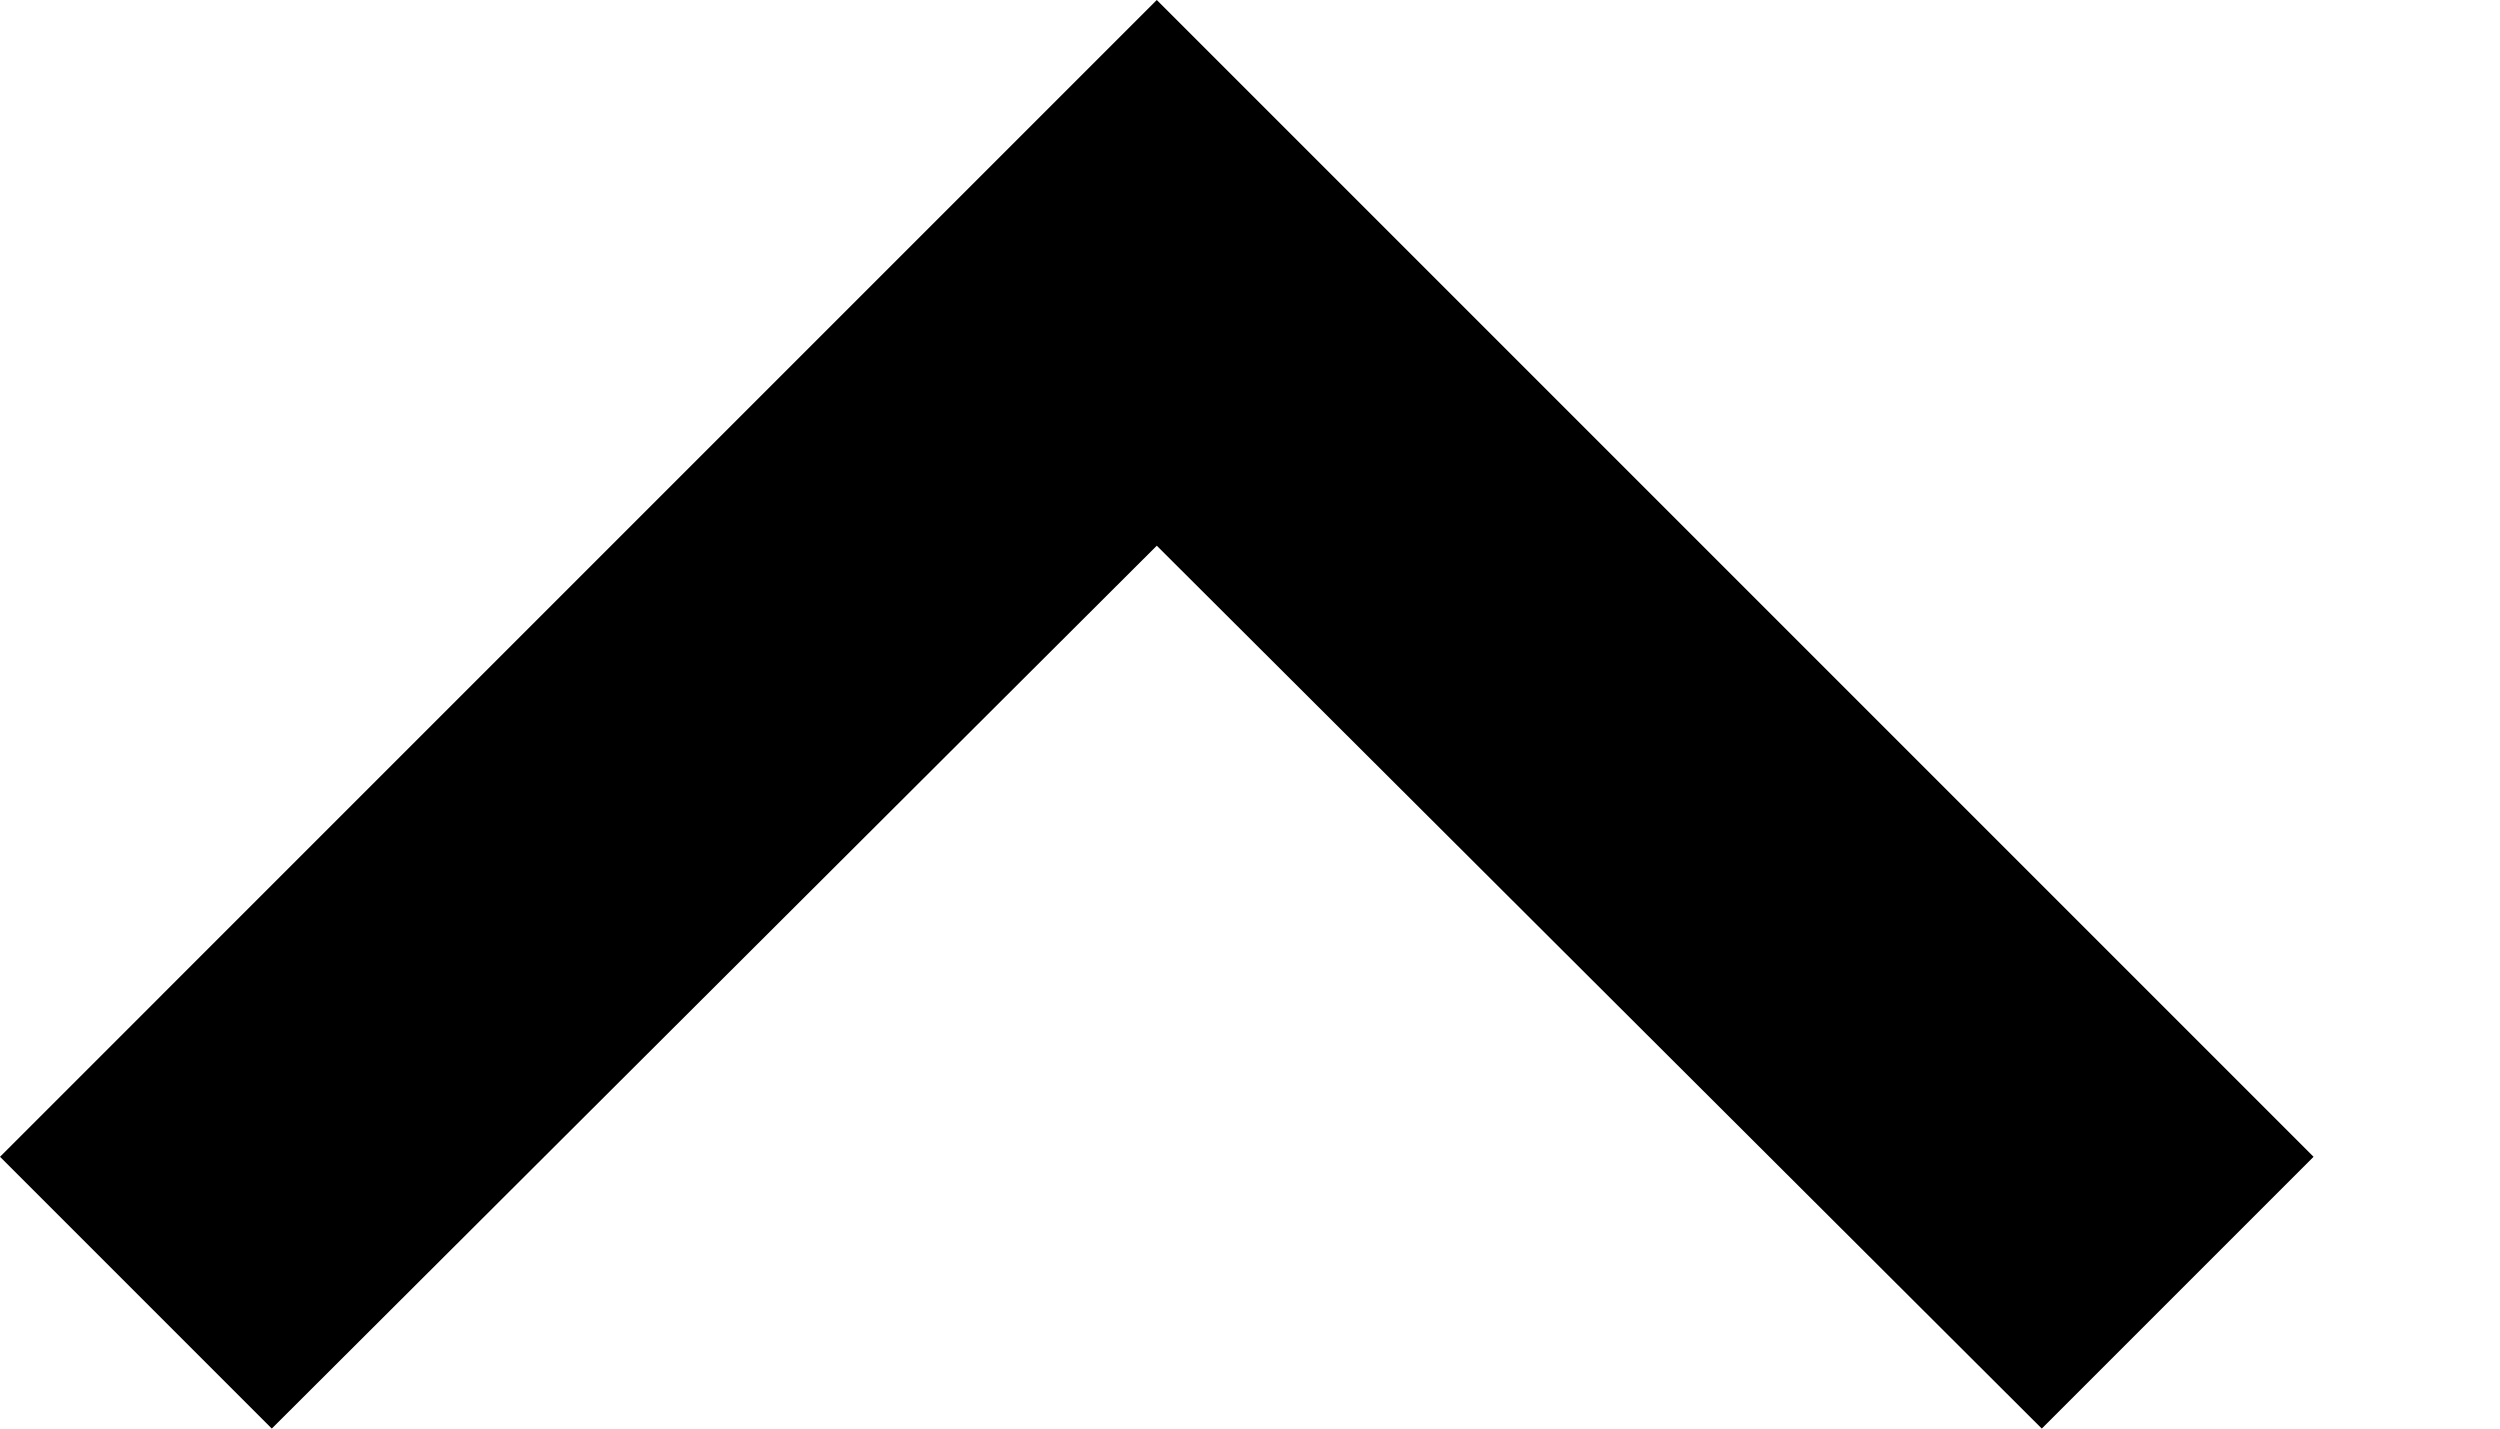 <svg width="7" height="4" viewBox="0 0 7 4" fill="none" xmlns="http://www.w3.org/2000/svg">
<path d="M5.717 4L3.239 1.528L0.761 4L5.06113e-05 3.239L3.239 -2.83151e-07L6.478 3.239L5.717 4Z" fill="black"/>
</svg>
